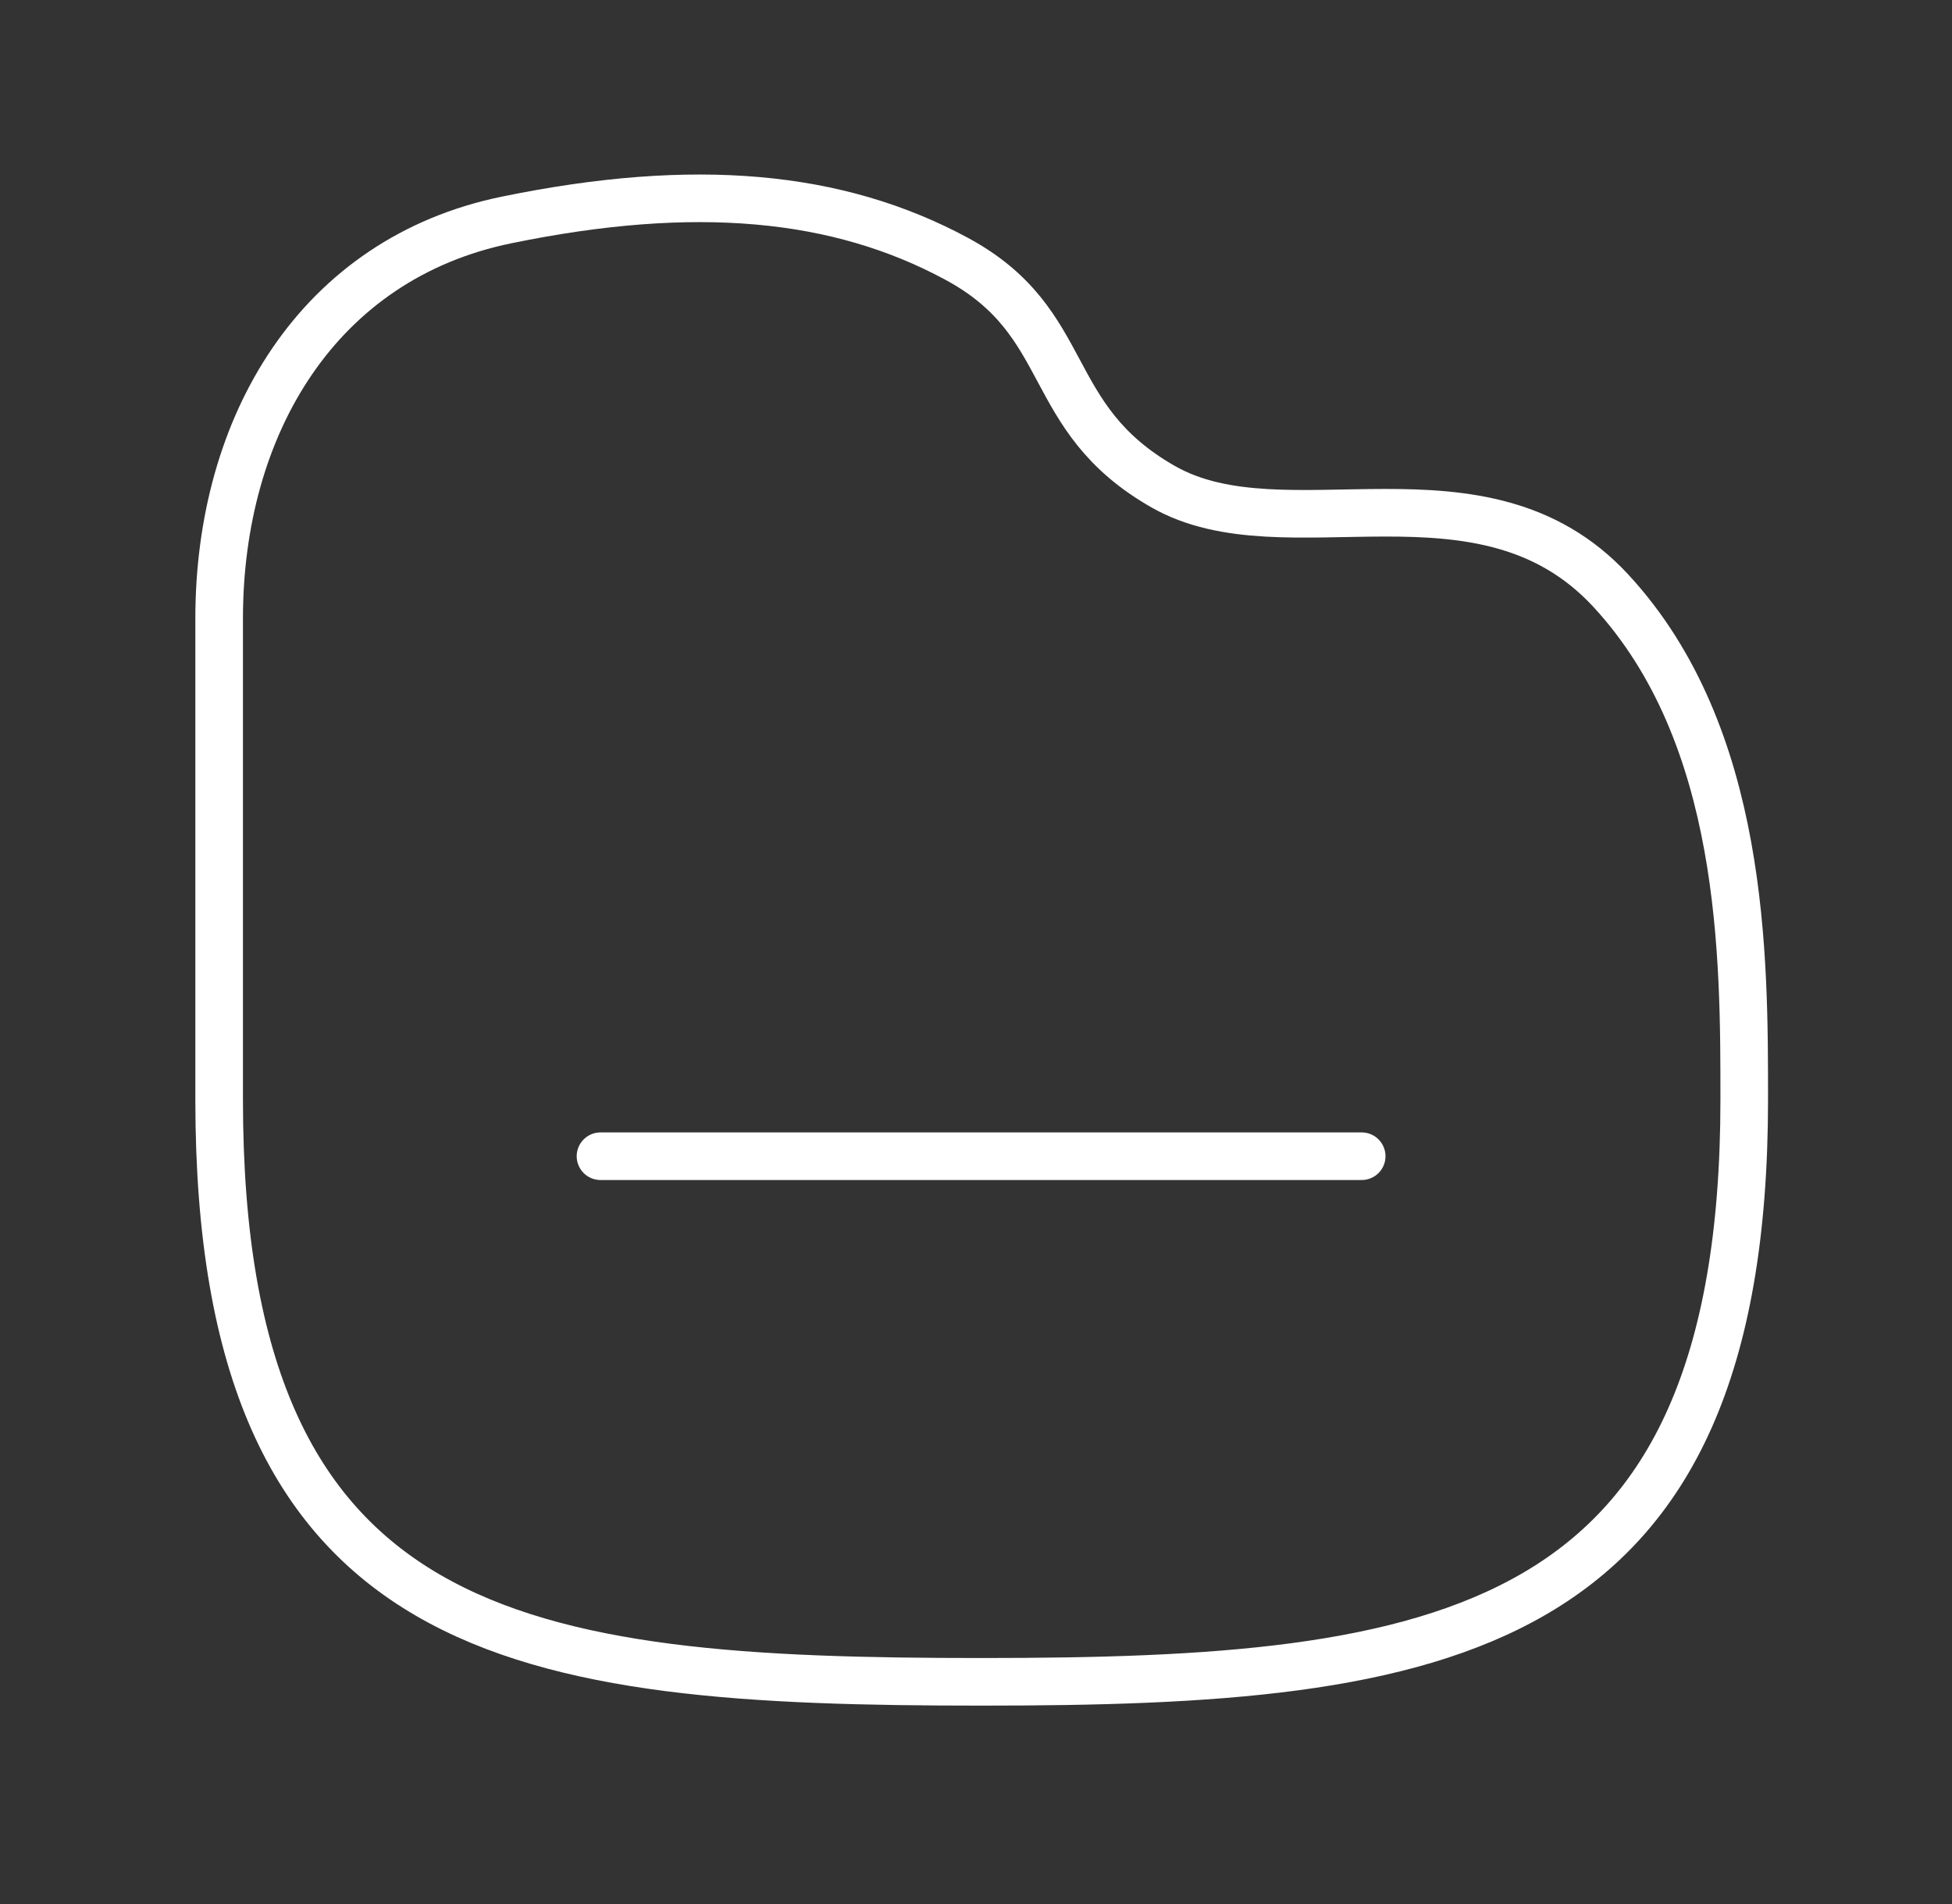 <svg width="41" height="40" viewBox="0 0 41 40" fill="none" xmlns="http://www.w3.org/2000/svg">
<rect x="0" y="0" width="41" height="40" fill="#333333" stroke="none"/>
<g id="Iconly/Curved/Light/Folder">
<g id="Folder">
<path id="Stroke 1" d="M12.613 24.29H28.601" stroke="white" strokeWidth="1.5" stroke-linecap="round" stroke-linejoin="round"/>
<path id="Stroke 2" fill-rule="evenodd" clip-rule="evenodd" d="M4.603 12.997C4.603 8.927 6.687 5.432 10.64 4.621C14.591 3.808 17.595 4.089 20.09 5.435C22.587 6.781 21.872 8.769 24.436 10.227C27.003 11.688 31.131 9.494 33.828 12.403C36.651 15.45 36.636 20.126 36.636 23.107C36.636 34.434 30.291 35.332 20.62 35.332C10.948 35.332 4.603 34.548 4.603 23.107V12.997Z" stroke="white" strokeWidth="1.5" stroke-linecap="round" stroke-linejoin="round"/>
</g>
</g>
</svg>
